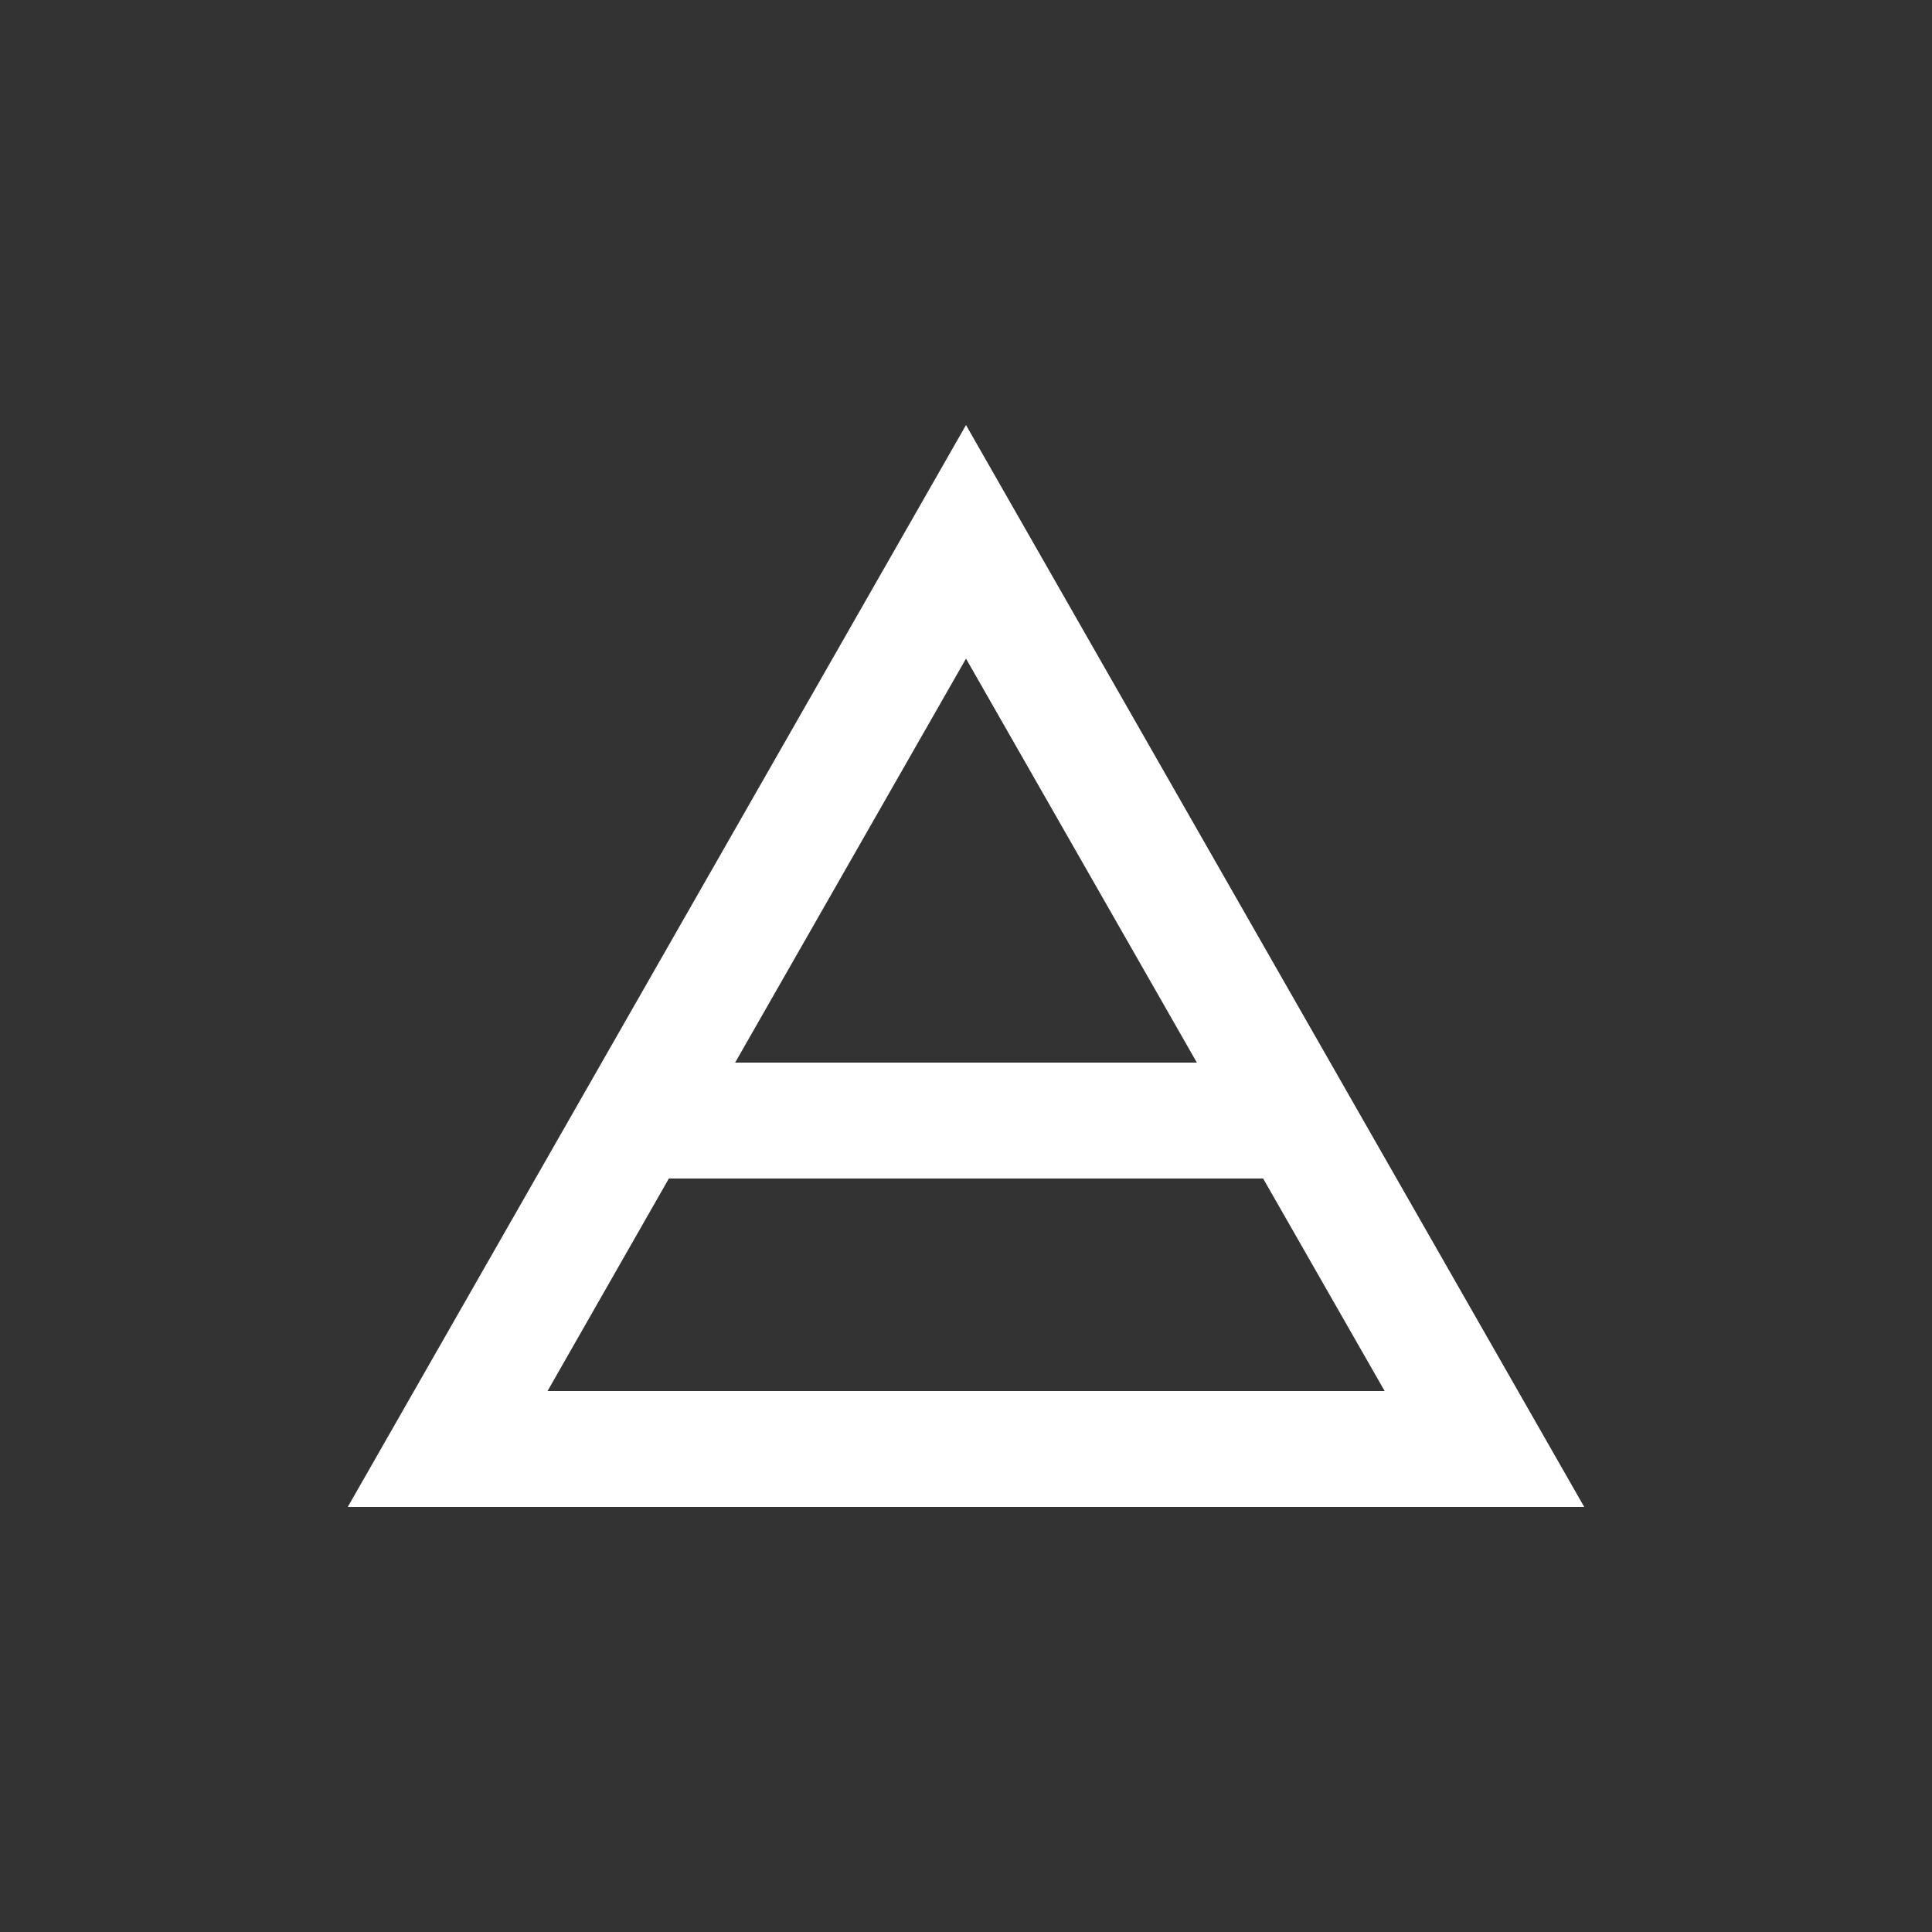 <svg height='100px' width='100px'  fill="#FFFFFF" xmlns="http://www.w3.org/2000/svg" data-name="Layer 1" viewBox="0 0 100 100" x="0px" y="0px"><rect x="0" y="0" width="100" height="100" fill="#333333" stroke="none"/><title>Artboard 27</title><path d="M50,22,18,78H82ZM61.95,55H38.05L50,34.09ZM34.62,61H65.38l6.29,11H28.34Z"></path></svg>